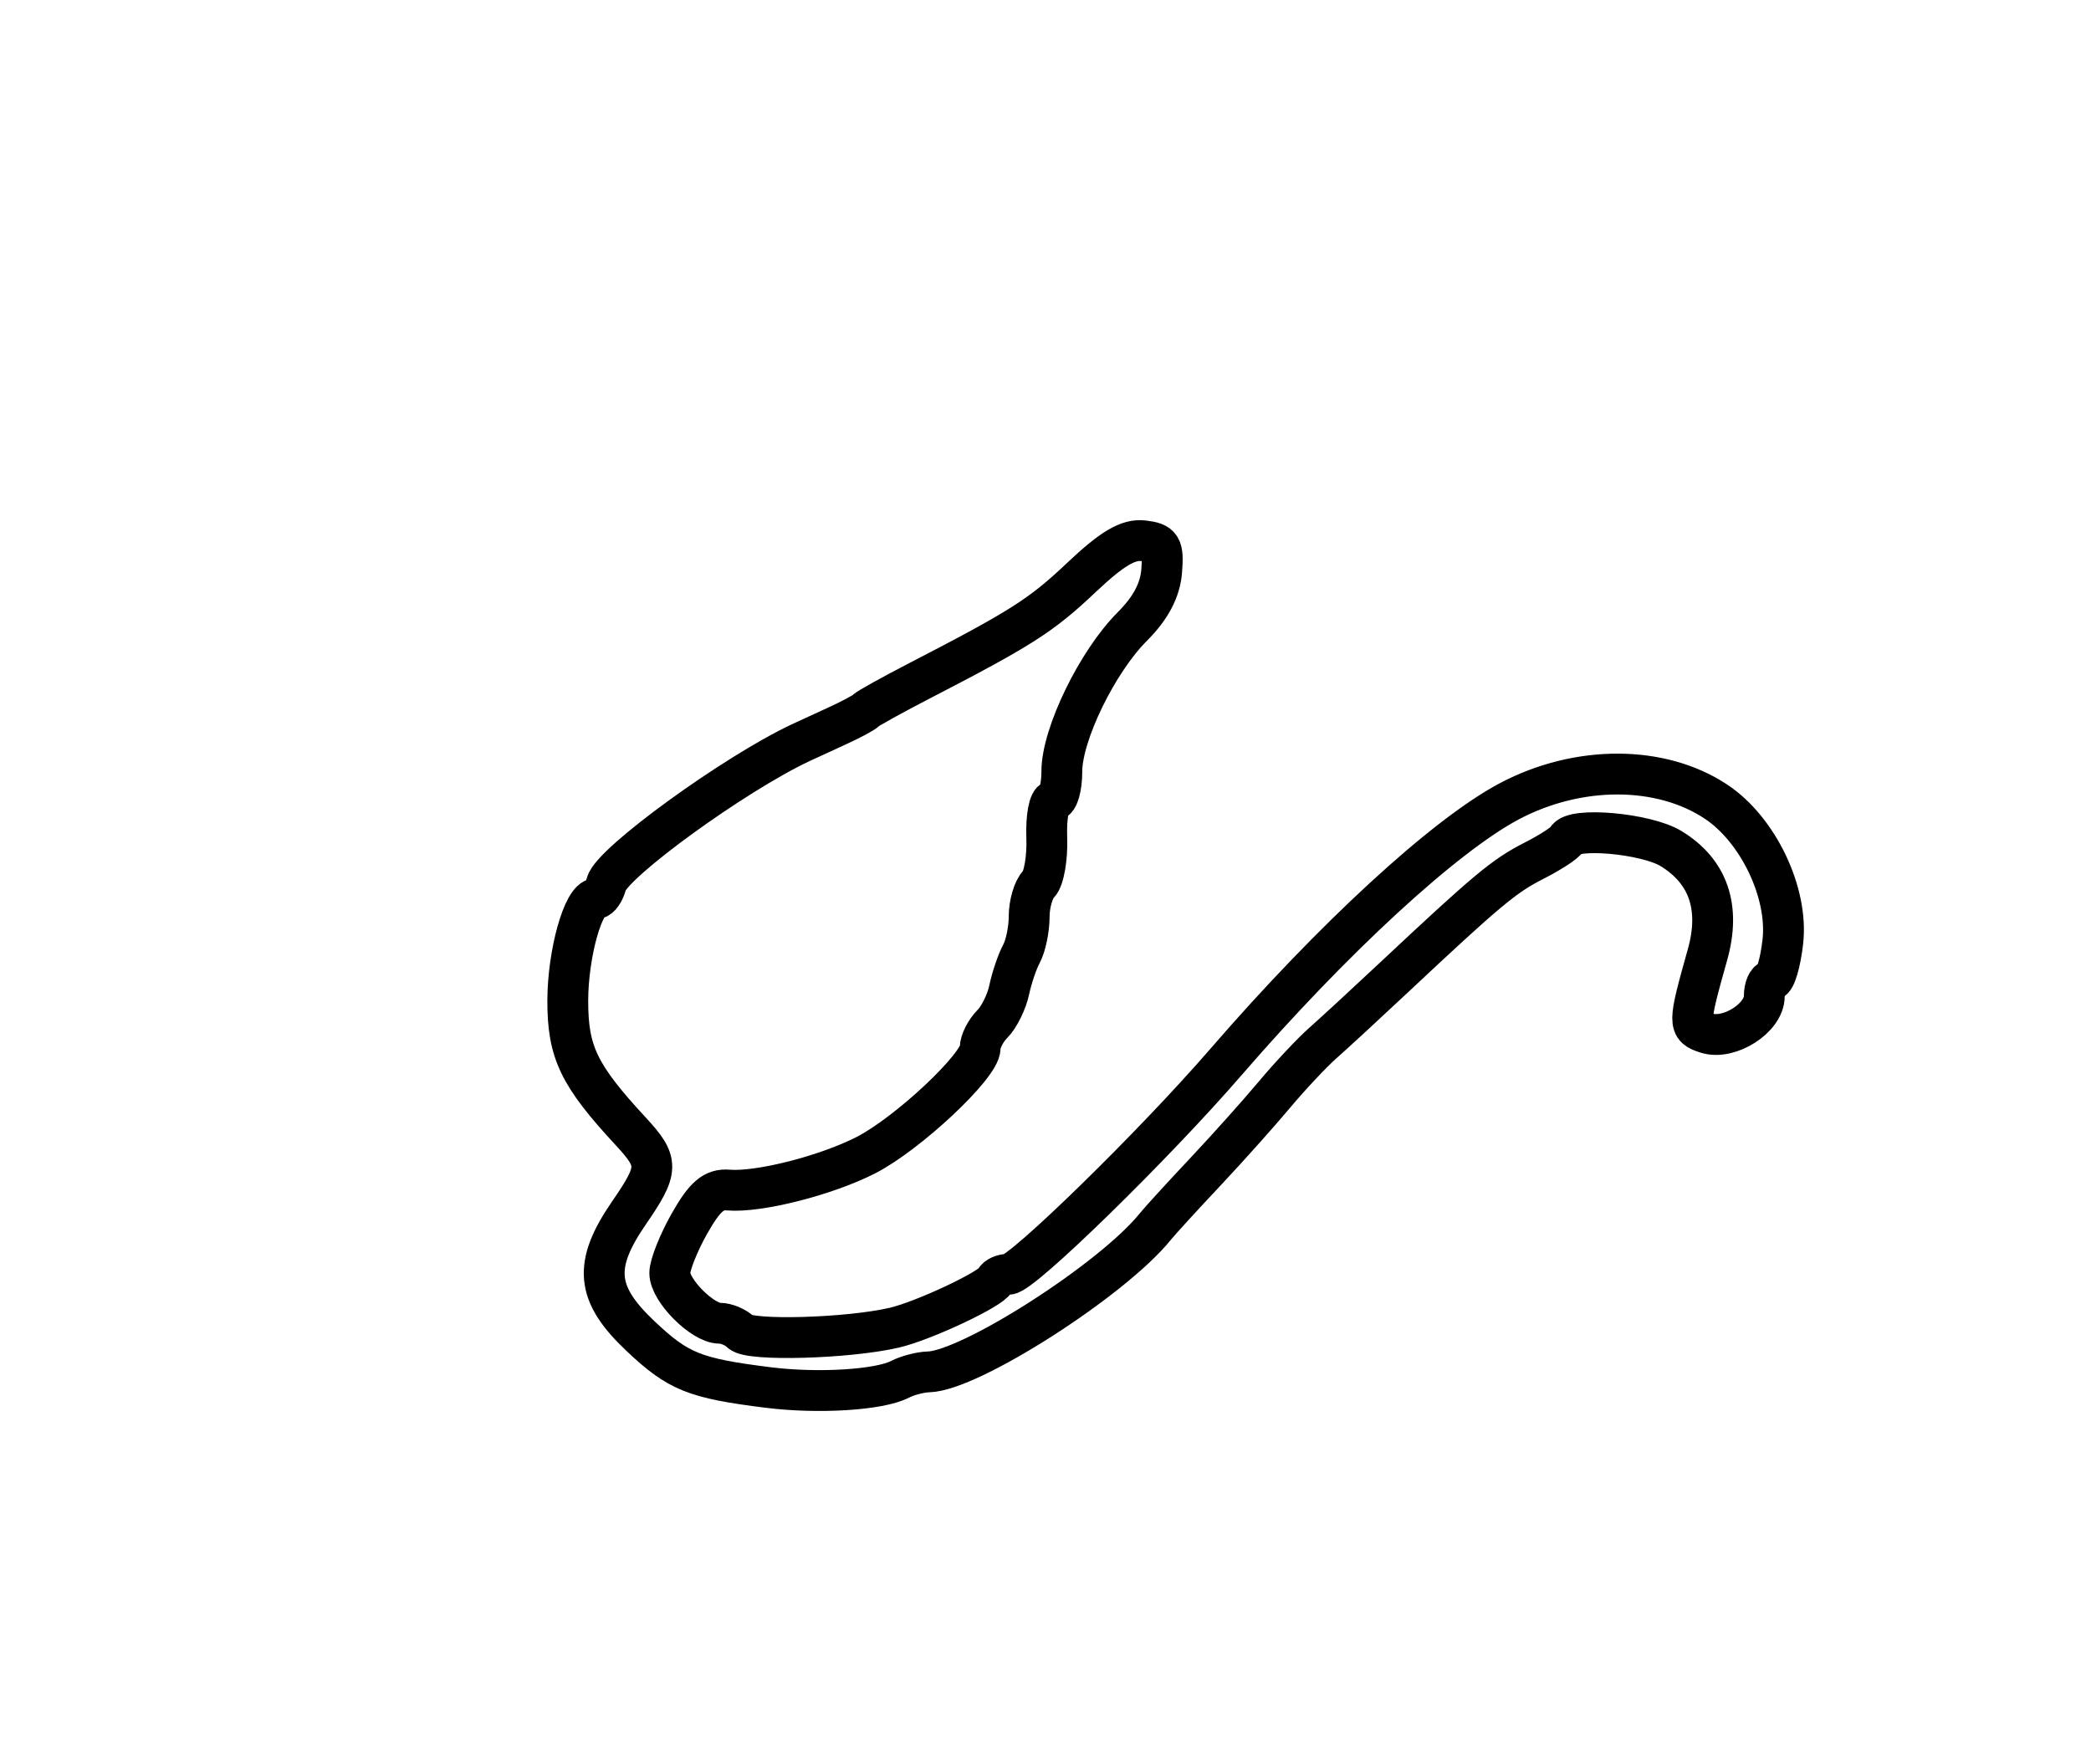 <?xml version="1.0" encoding="utf-8" ?>
<svg xmlns="http://www.w3.org/2000/svg" xmlns:ev="http://www.w3.org/2001/xml-events" xmlns:xlink="http://www.w3.org/1999/xlink" baseProfile="full" height="216" version="1.1" width="256">
  <defs/>
  <path d="M 94,169.863 C 85.01,168.735 83.034,167.937 78.409,163.567 C 72.93,158.392 72.603,154.891 77,148.5 C 80.687,143.141 80.706,142.272 77.213,138.5 C 70.858,131.636 69.503,128.819 69.513,122.5 C 69.523,116.745 71.407,110 73.005,110 C 73.424,110 73.979,109.189 74.238,108.198 C 74.909,105.63 89.842,94.785 98,90.94 C 98.825,90.551 100.85,89.619 102.5,88.868 C 104.15,88.117 105.725,87.275 106,86.995 C 106.275,86.716 109.2,85.092 112.5,83.387 C 125.069,76.89 127.463,75.364 132.39,70.706 C 136.139,67.161 138.118,65.988 139.98,66.206 C 142.194,66.464 142.466,66.918 142.219,69.947 C 142.03,72.275 140.864,74.47 138.627,76.706 C 134.336,80.998 130,89.908 130,94.437 C 130,96.397 129.546,98 128.992,98 C 128.437,98 128.061,100.041 128.155,102.536 C 128.25,105.032 127.803,107.597 127.164,108.236 C 126.524,108.876 126,110.666 126,112.214 C 126,113.761 125.577,115.809 125.06,116.764 C 124.544,117.719 123.868,119.706 123.559,121.18 C 123.25,122.654 122.323,124.534 121.498,125.359 C 120.674,126.183 120,127.511 120,128.31 C 120,130.493 111.117,138.817 106,141.429 C 101.116,143.922 92.887,146.009 89.172,145.696 C 87.383,145.545 86.285,146.489 84.422,149.777 C 83.09,152.129 82,154.863 82,155.853 C 82,157.982 85.996,162 88.114,162 C 88.932,162 90.087,162.487 90.683,163.083 C 91.805,164.205 103.845,163.86 109.5,162.543 C 113.063,161.714 121.359,157.817 121.833,156.75 C 122.017,156.338 122.763,156 123.492,156 C 125.109,156 141.243,140.245 150.059,130.056 C 163.205,114.864 176.896,102.268 184.804,98.089 C 193.23,93.637 203.336,93.66 210.093,98.146 C 215.254,101.572 218.945,109.305 218.272,115.278 C 217.979,117.875 217.348,120 216.87,120 C 216.391,120 216,120.89 216,121.977 C 216,124.619 211.712,127.361 208.951,126.485 C 206.646,125.753 206.65,125.41 209.048,116.876 C 210.673,111.094 209.153,106.674 204.58,103.885 C 201.526,102.024 192.513,101.221 191.833,102.75 C 191.65,103.162 189.838,104.345 187.807,105.377 C 184.145,107.238 182.116,108.932 170.471,119.848 C 167.155,122.957 163.33,126.482 161.971,127.683 C 160.612,128.883 157.925,131.747 156,134.046 C 154.075,136.346 150.25,140.619 147.5,143.542 C 144.75,146.465 142.02,149.451 141.434,150.178 C 136.206,156.662 118.769,167.833 113.684,167.956 C 112.686,167.98 111.111,168.391 110.184,168.868 C 107.643,170.178 100.168,170.637 94,169.863" fill="none" stroke="black" stroke-width="5"/>
</svg>
